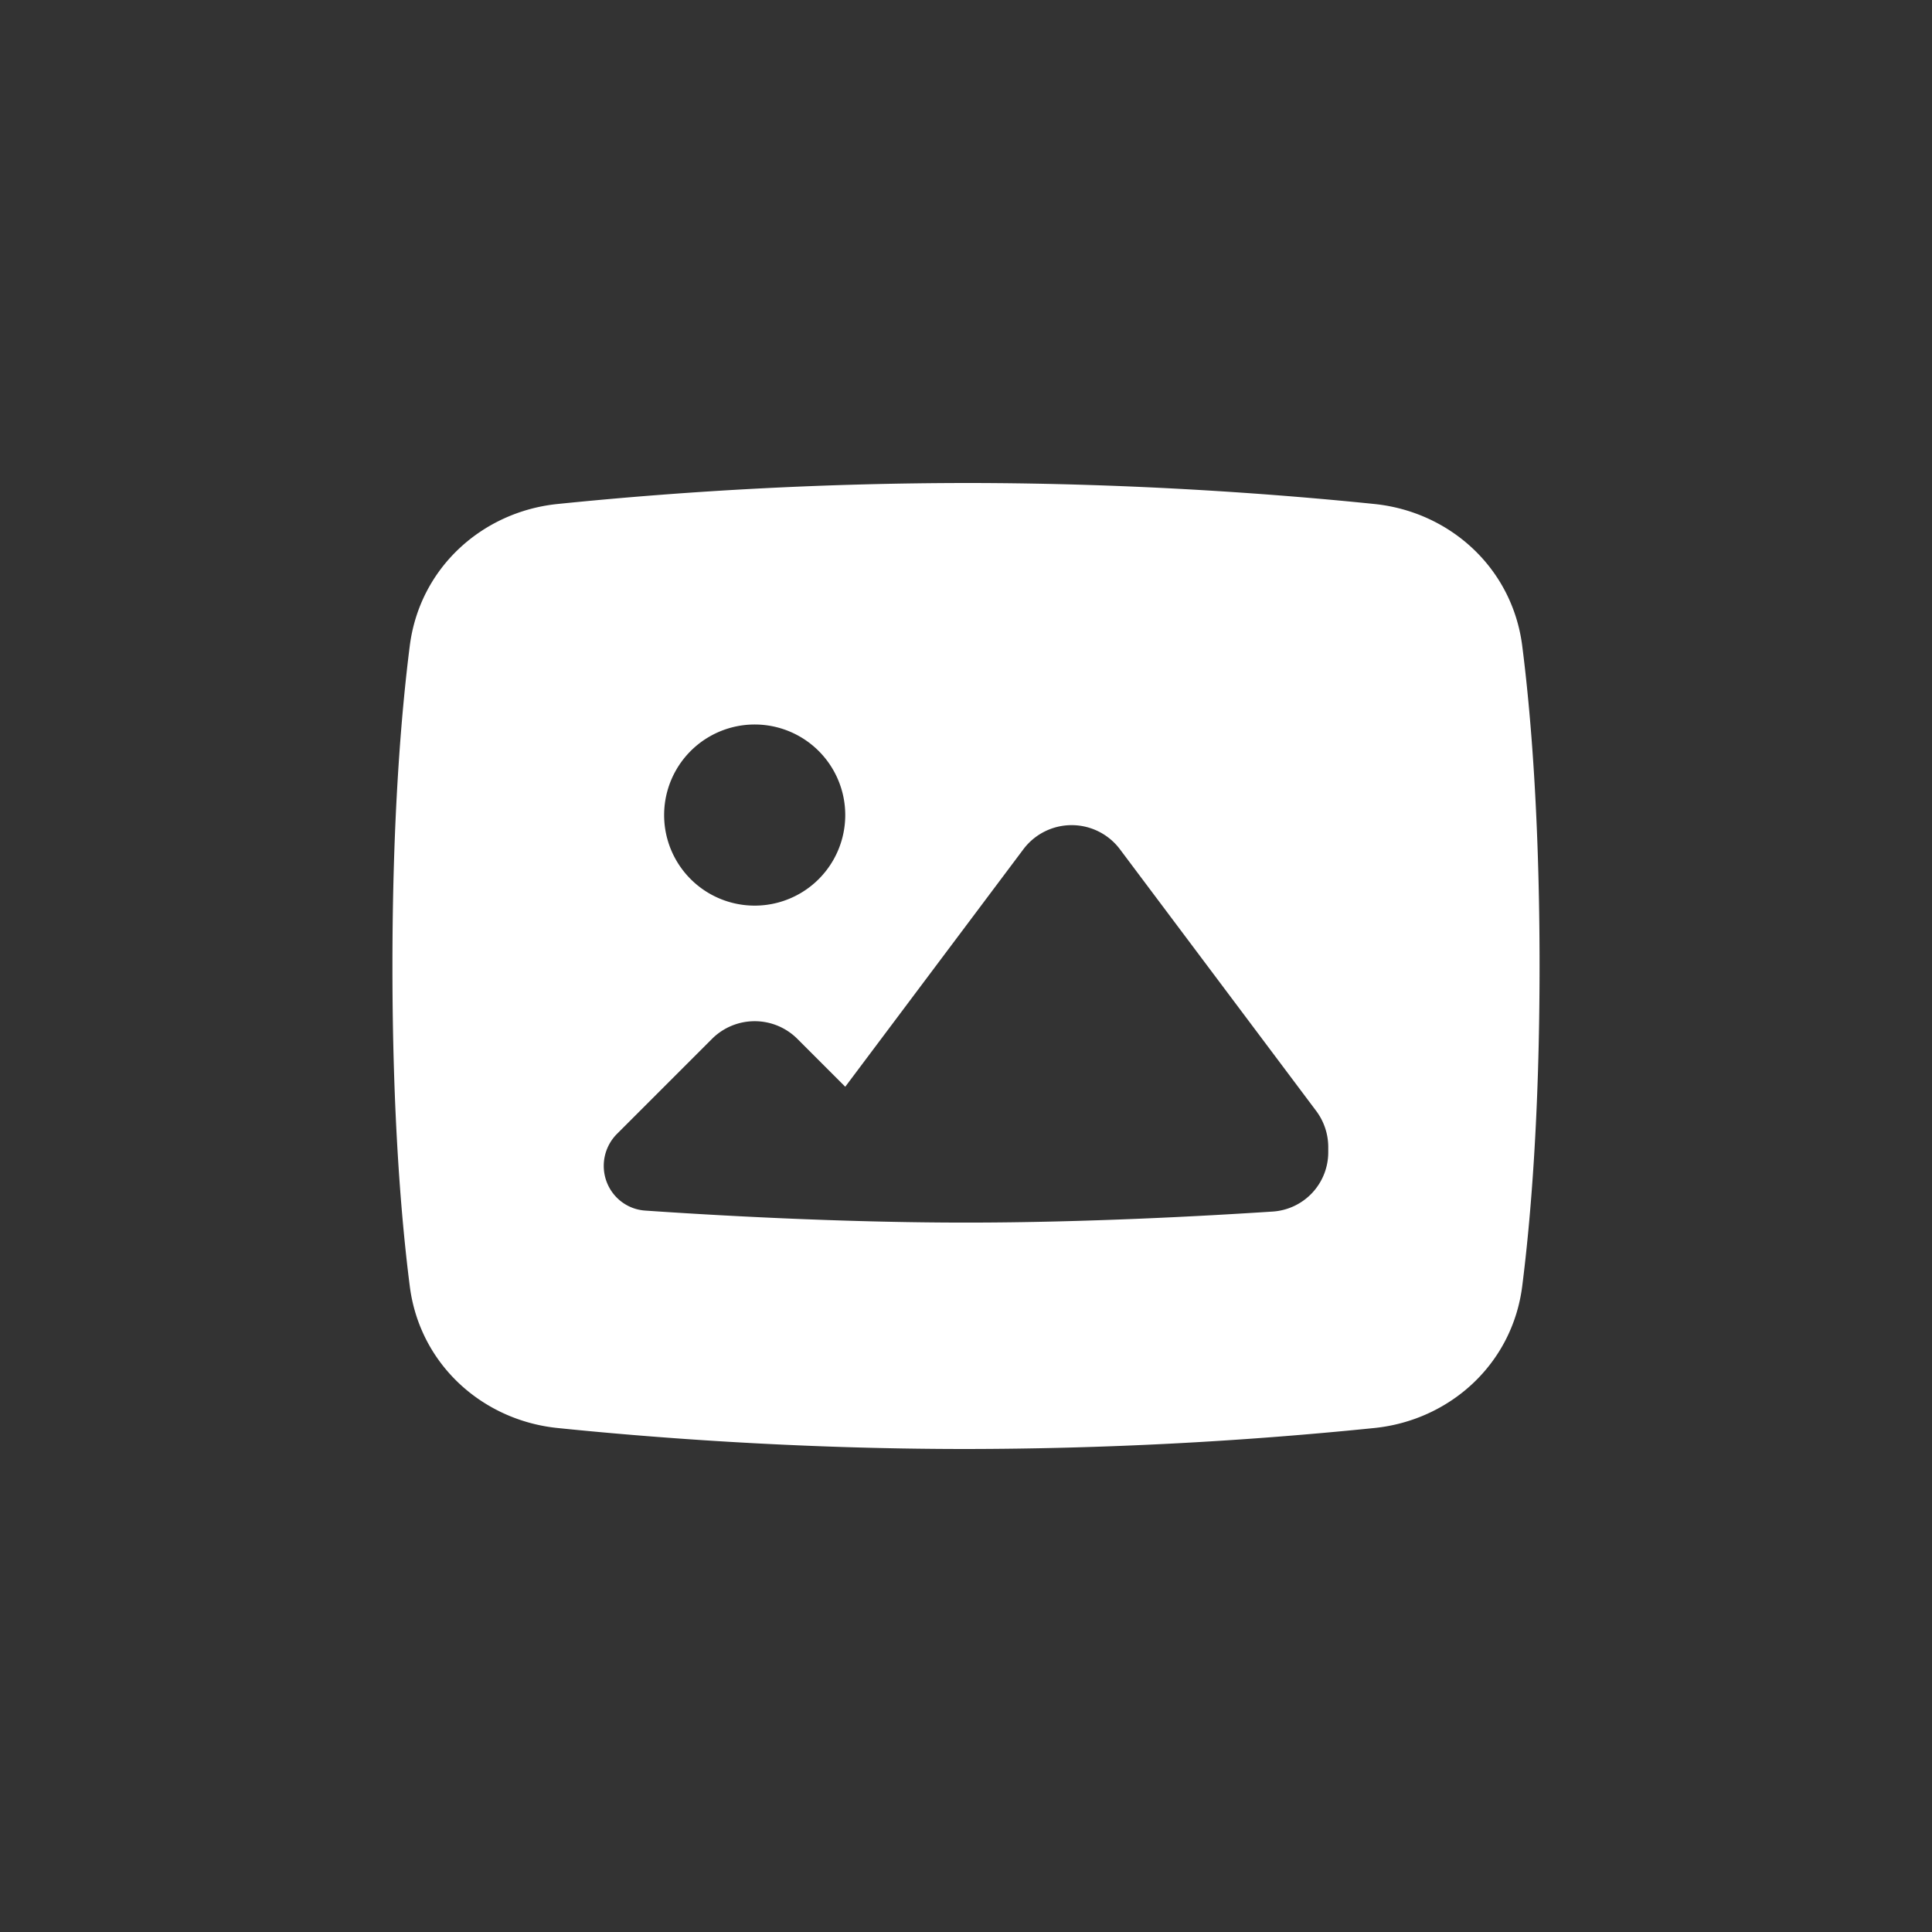 <svg xmlns="http://www.w3.org/2000/svg" width="32" height="32" fill="none"><rect width="100%" height="100%" fill="#333333" stroke="none"/><path fill-rule="evenodd" clip-rule="evenodd" d="M9.232 8.348A67.4 67.4 0 0 1 16 8c2.863 0 5.325.2 6.767.348 1.241.128 2.28 1.053 2.446 2.35.14 1.096.287 2.837.287 5.302 0 2.465-.148 4.206-.287 5.302-.165 1.297-1.205 2.222-2.446 2.35A67.388 67.388 0 0 1 16 24c-2.863 0-5.325-.2-6.768-.348-1.24-.128-2.28-1.053-2.445-2.35C6.647 20.206 6.5 18.465 6.5 16c0-2.465.148-4.206.287-5.302.165-1.297 1.205-2.222 2.445-2.35zM14 13.5a1.5 1.5 0 1 1-3 0 1.5 1.5 0 0 1 3 0zm-4 5.81c0 .39.297.714.686.741 1.057.073 3.186.199 5.314.199 1.983 0 3.967-.11 5.083-.183A.984.984 0 0 0 22 19.08V19a1 1 0 0 0-.2-.6l-3.25-4.333a1 1 0 0 0-1.6 0L14 18l-.793-.793a1 1 0 0 0-1.414 0L10.22 18.78a.75.75 0 0 0-.22.53z" fill="#fff"/></svg>
